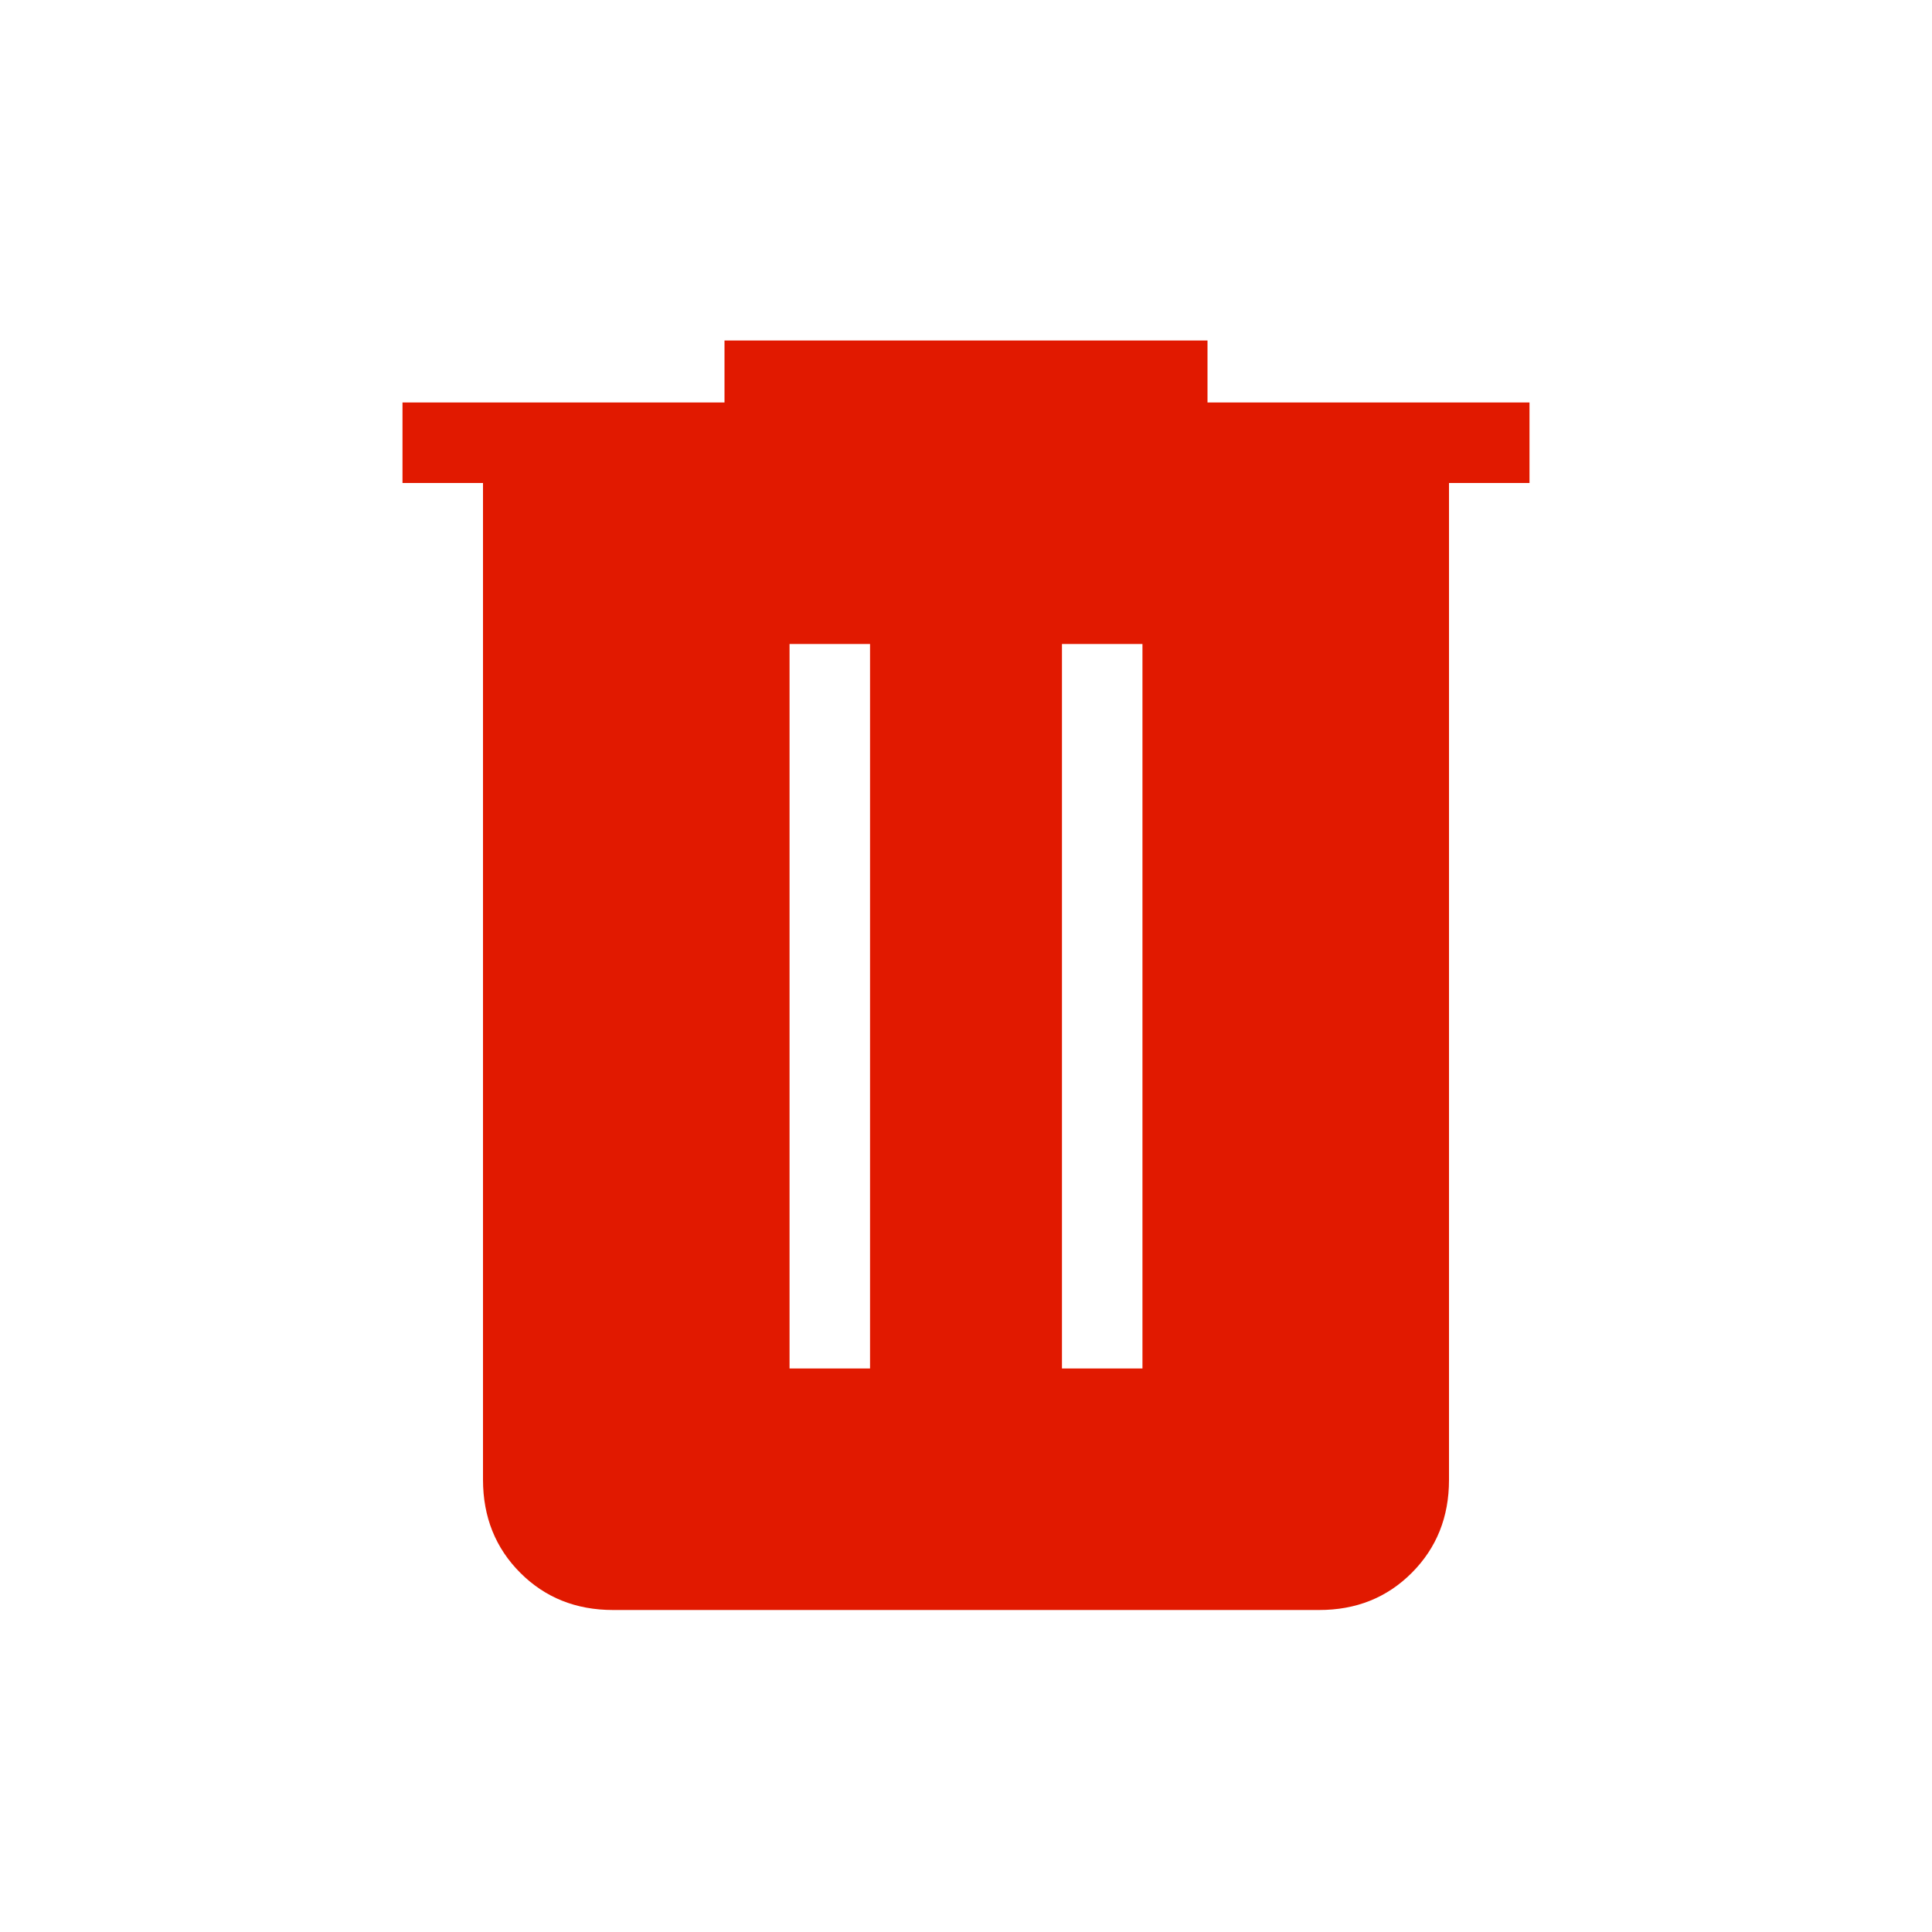 <svg width="24" height="24" viewBox="0 0 24 24" fill="none" xmlns="http://www.w3.org/2000/svg">
<path d="M7.616 20C7.155 20 6.771 19.846 6.463 19.538C6.155 19.23 6.001 18.845 6 18.384V6H5V5H9V4.23H15V5H19V6H18V18.385C18 18.845 17.846 19.229 17.538 19.538C17.23 19.847 16.845 20.001 16.384 20H7.616ZM9.808 17H10.808V8H9.808V17ZM13.192 17H14.192V8H13.192V17Z" fill="#E11900"/>
</svg>
